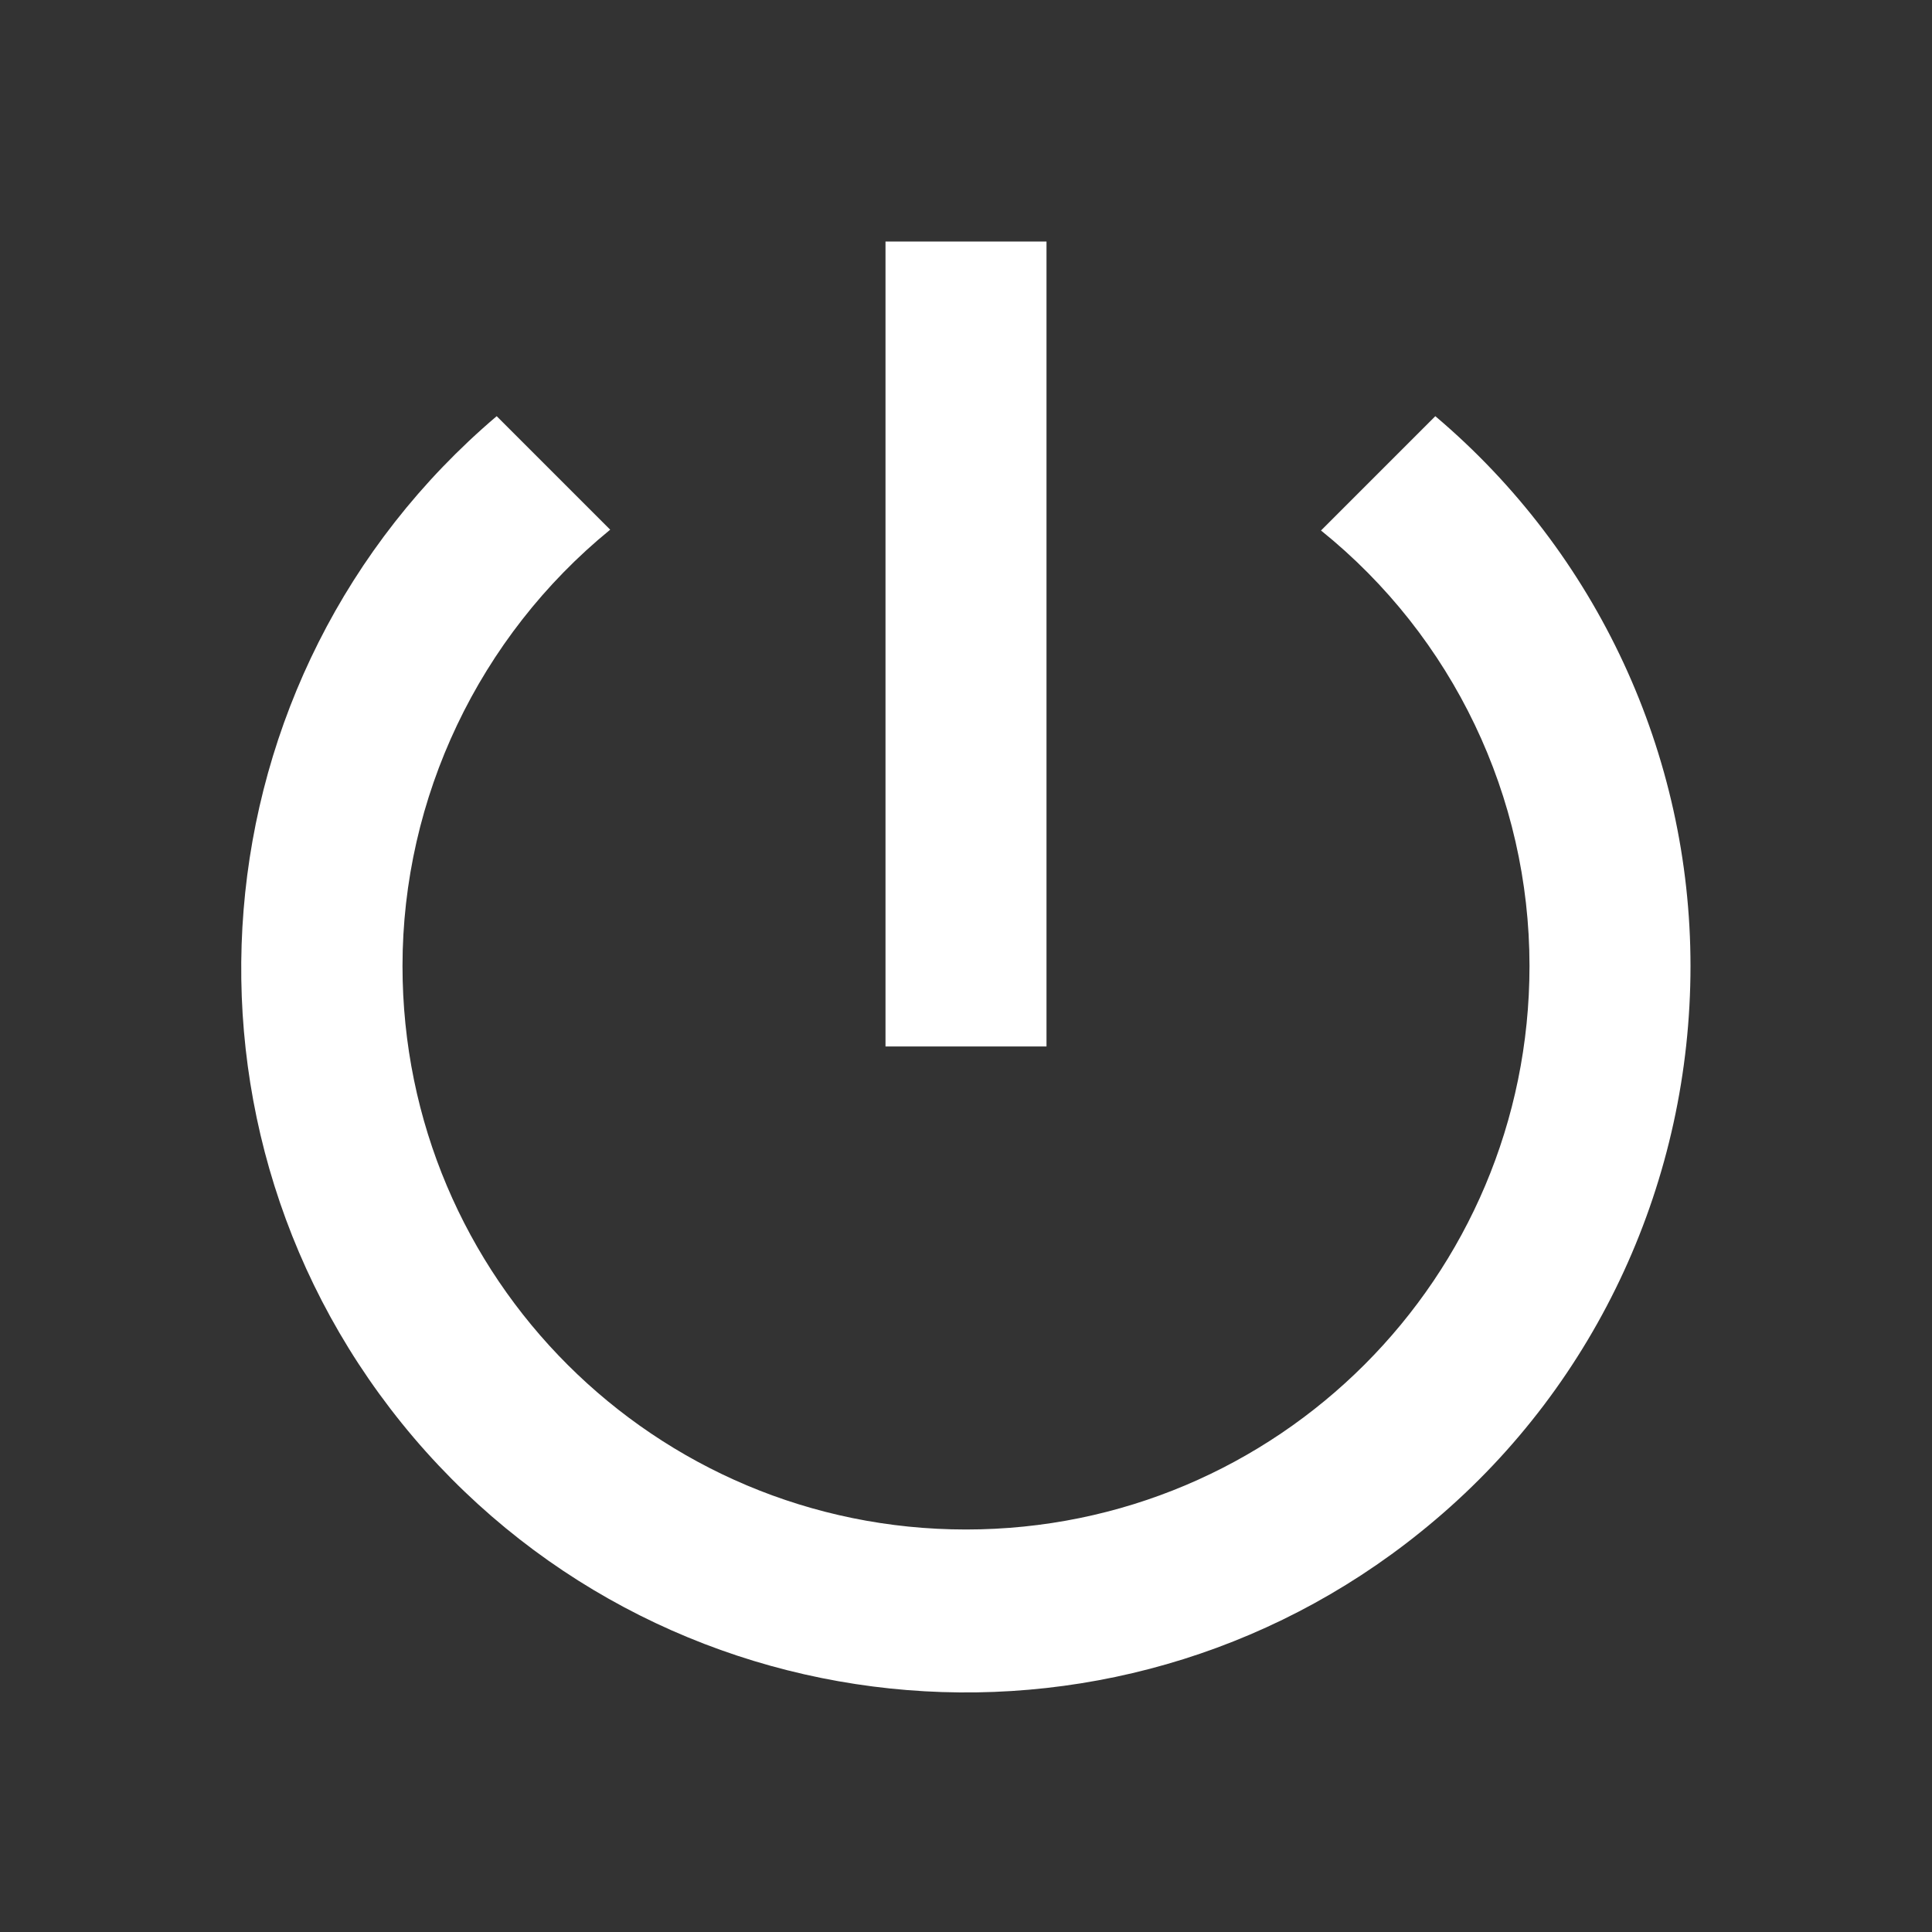 <?xml version="1.0" encoding="UTF-8"?><!DOCTYPE svg PUBLIC "-//W3C//DTD SVG 1.1//EN" "http://www.w3.org/Graphics/SVG/1.1/DTD/svg11.dtd"><svg xmlns="http://www.w3.org/2000/svg" xmlns:xlink="http://www.w3.org/1999/xlink" version="1.1" width="512" height="512" viewBox="0 0 512 512"><rect x="0" y="0" width="512" height="512" fill="#333333" stroke="none"/>    <path fill="#ffffff" transform="scale(1, -1) translate(0, -448)" glyph-name="power-standby" unicode="&#xF905;" horiz-adv-x="512" d=" M277.333 384H234.667V170.667H277.333V384M380.373 337.707L350.08 307.413C385.067 279.253 405.333 236.8 405.333 192C405.333 109.44 338.56 42.667 256 42.667C173.653 42.667 106.667 109.227 106.667 192C106.667 236.587 126.933 279.253 161.707 307.627L131.627 337.707C50.773 269.013 40.96 147.84 109.653 66.987C178.347 -13.653 299.52 -23.467 380.373 45.227C423.467 81.707 448 135.467 448 192C448 248.107 423.253 301.44 380.373 337.707z" /></svg>